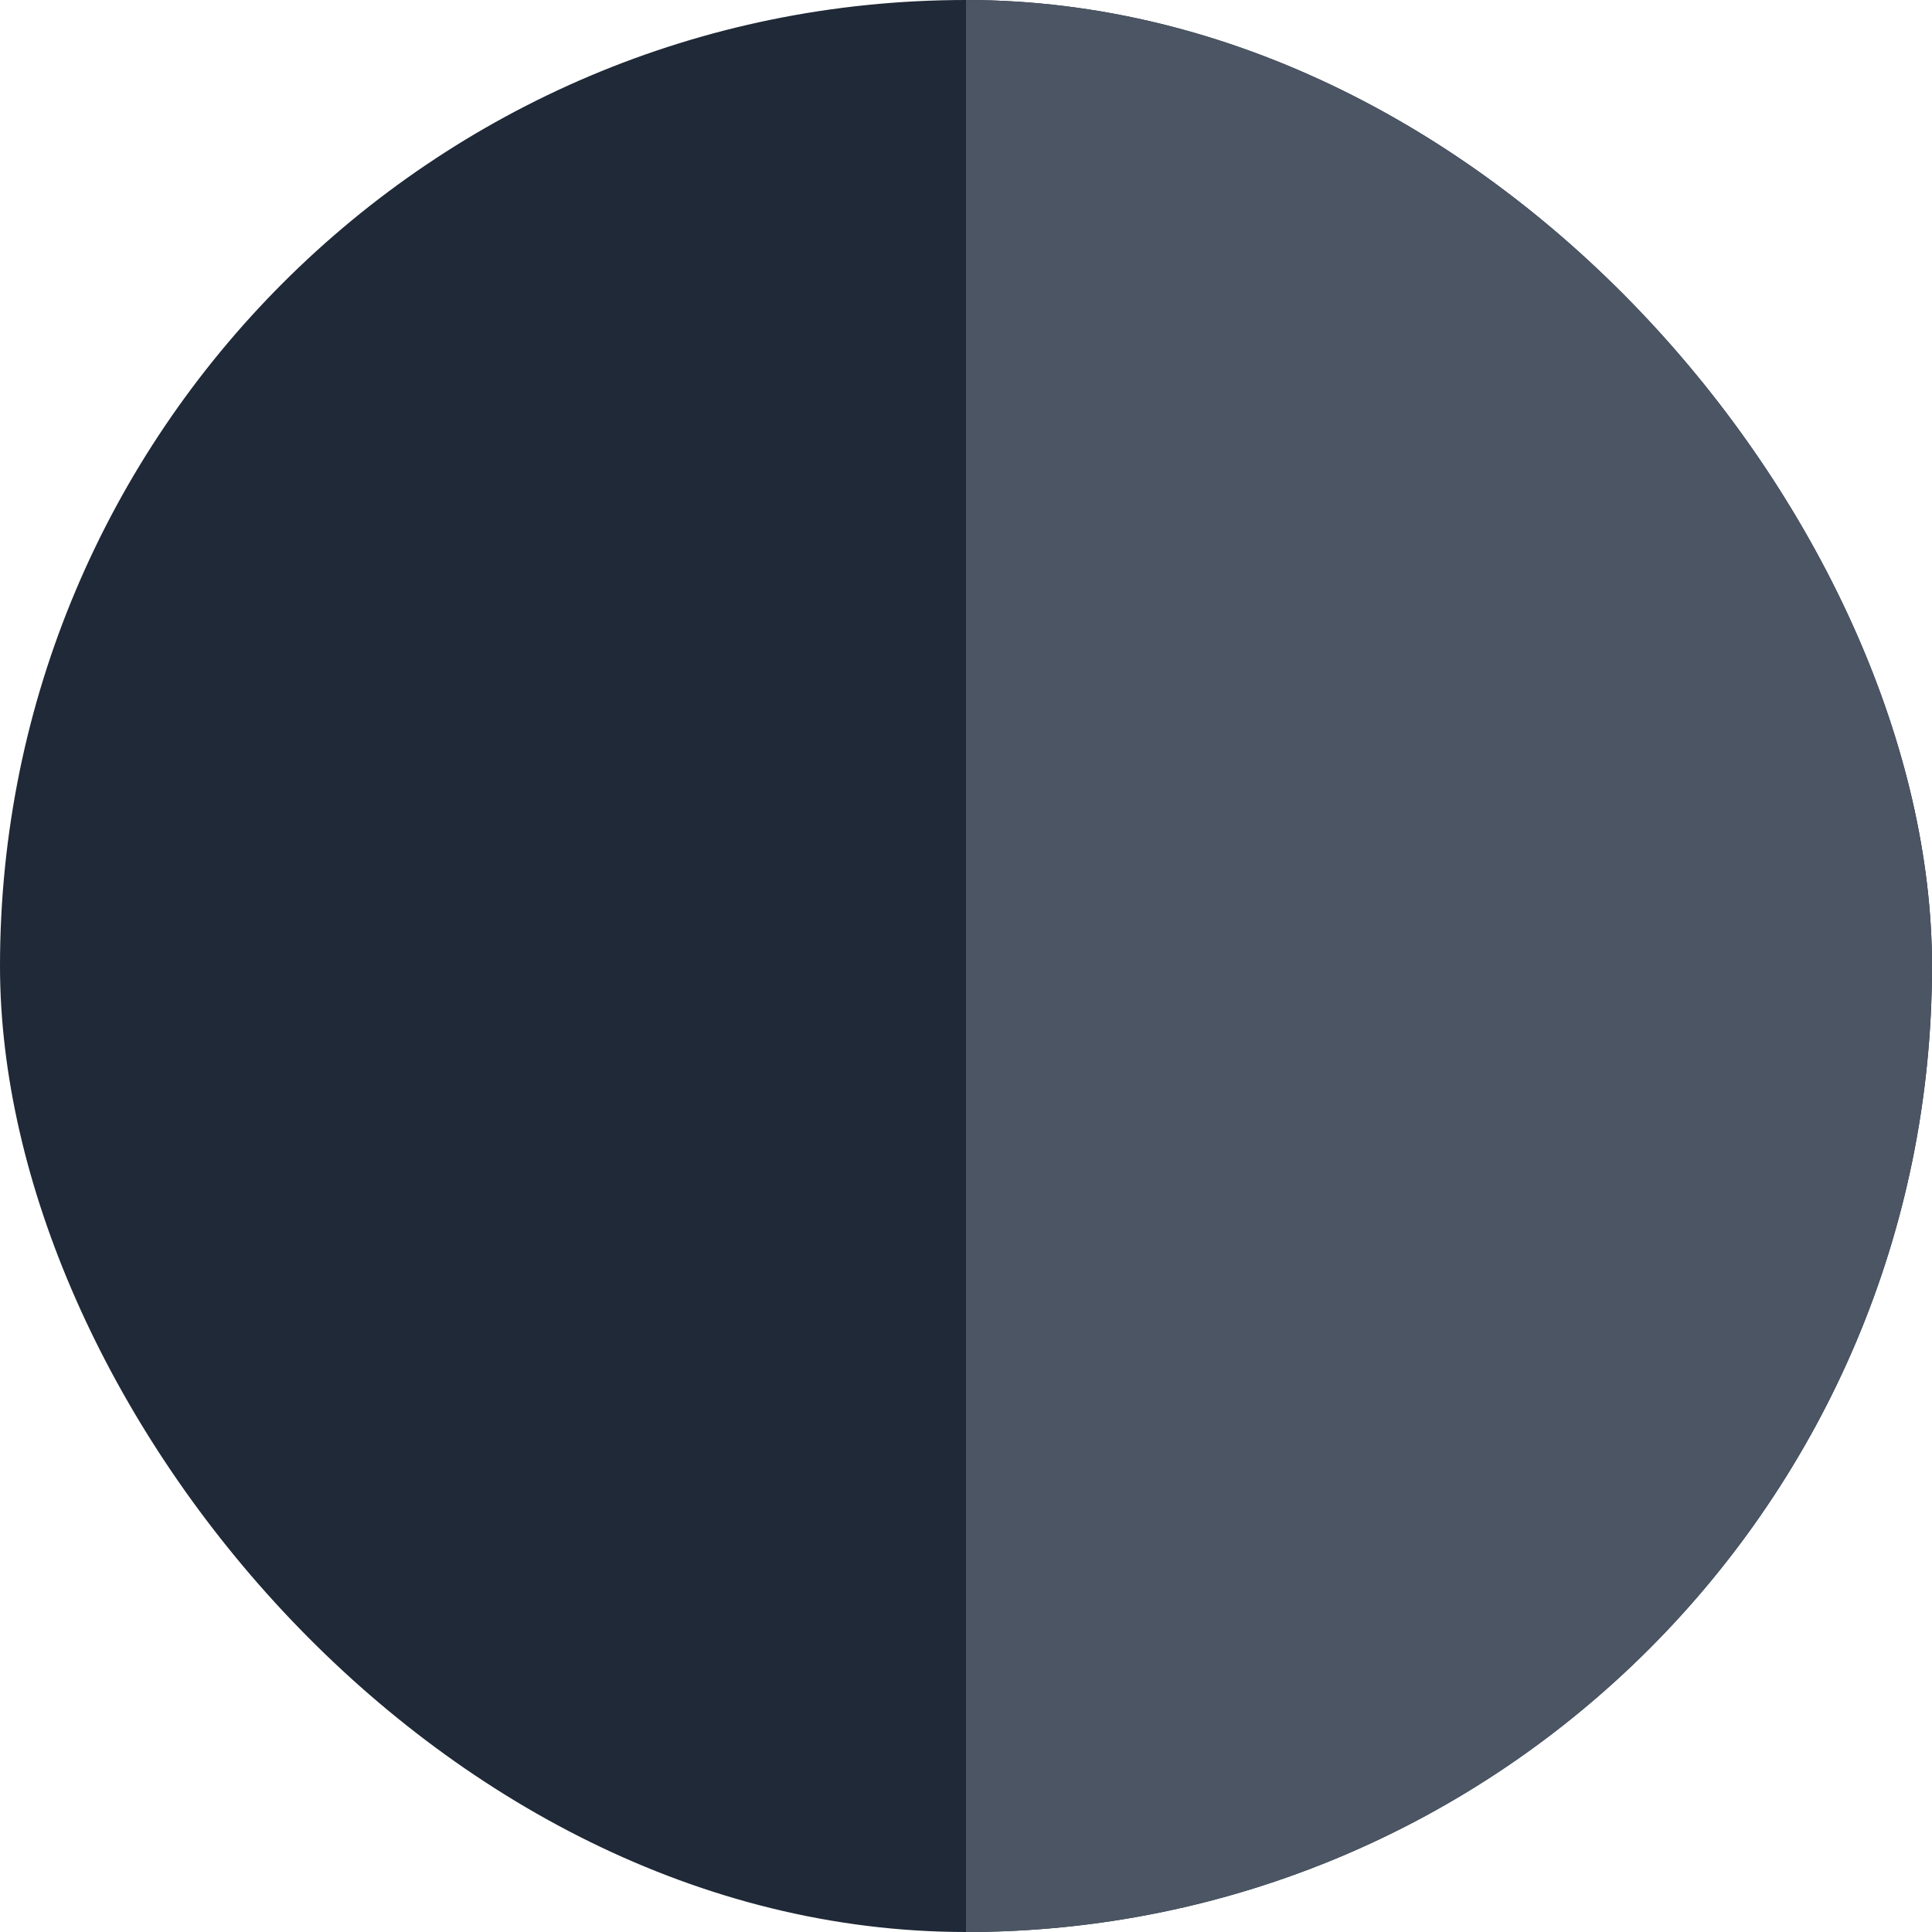 <svg width="28" height="28" viewBox="0 0 28 28" fill="none" xmlns="http://www.w3.org/2000/svg">
<g clip-path="url(#clip0_11522_28219)">
<rect width="28" height="28" rx="14" fill="#1F2937"/>
<rect x="14" width="31" height="31" fill="#4B5563"/>
</g>
<defs>
<clipPath id="clip0_11522_28219">
<rect width="28" height="28" rx="14" fill="white"/>
</clipPath>
</defs>
</svg>
